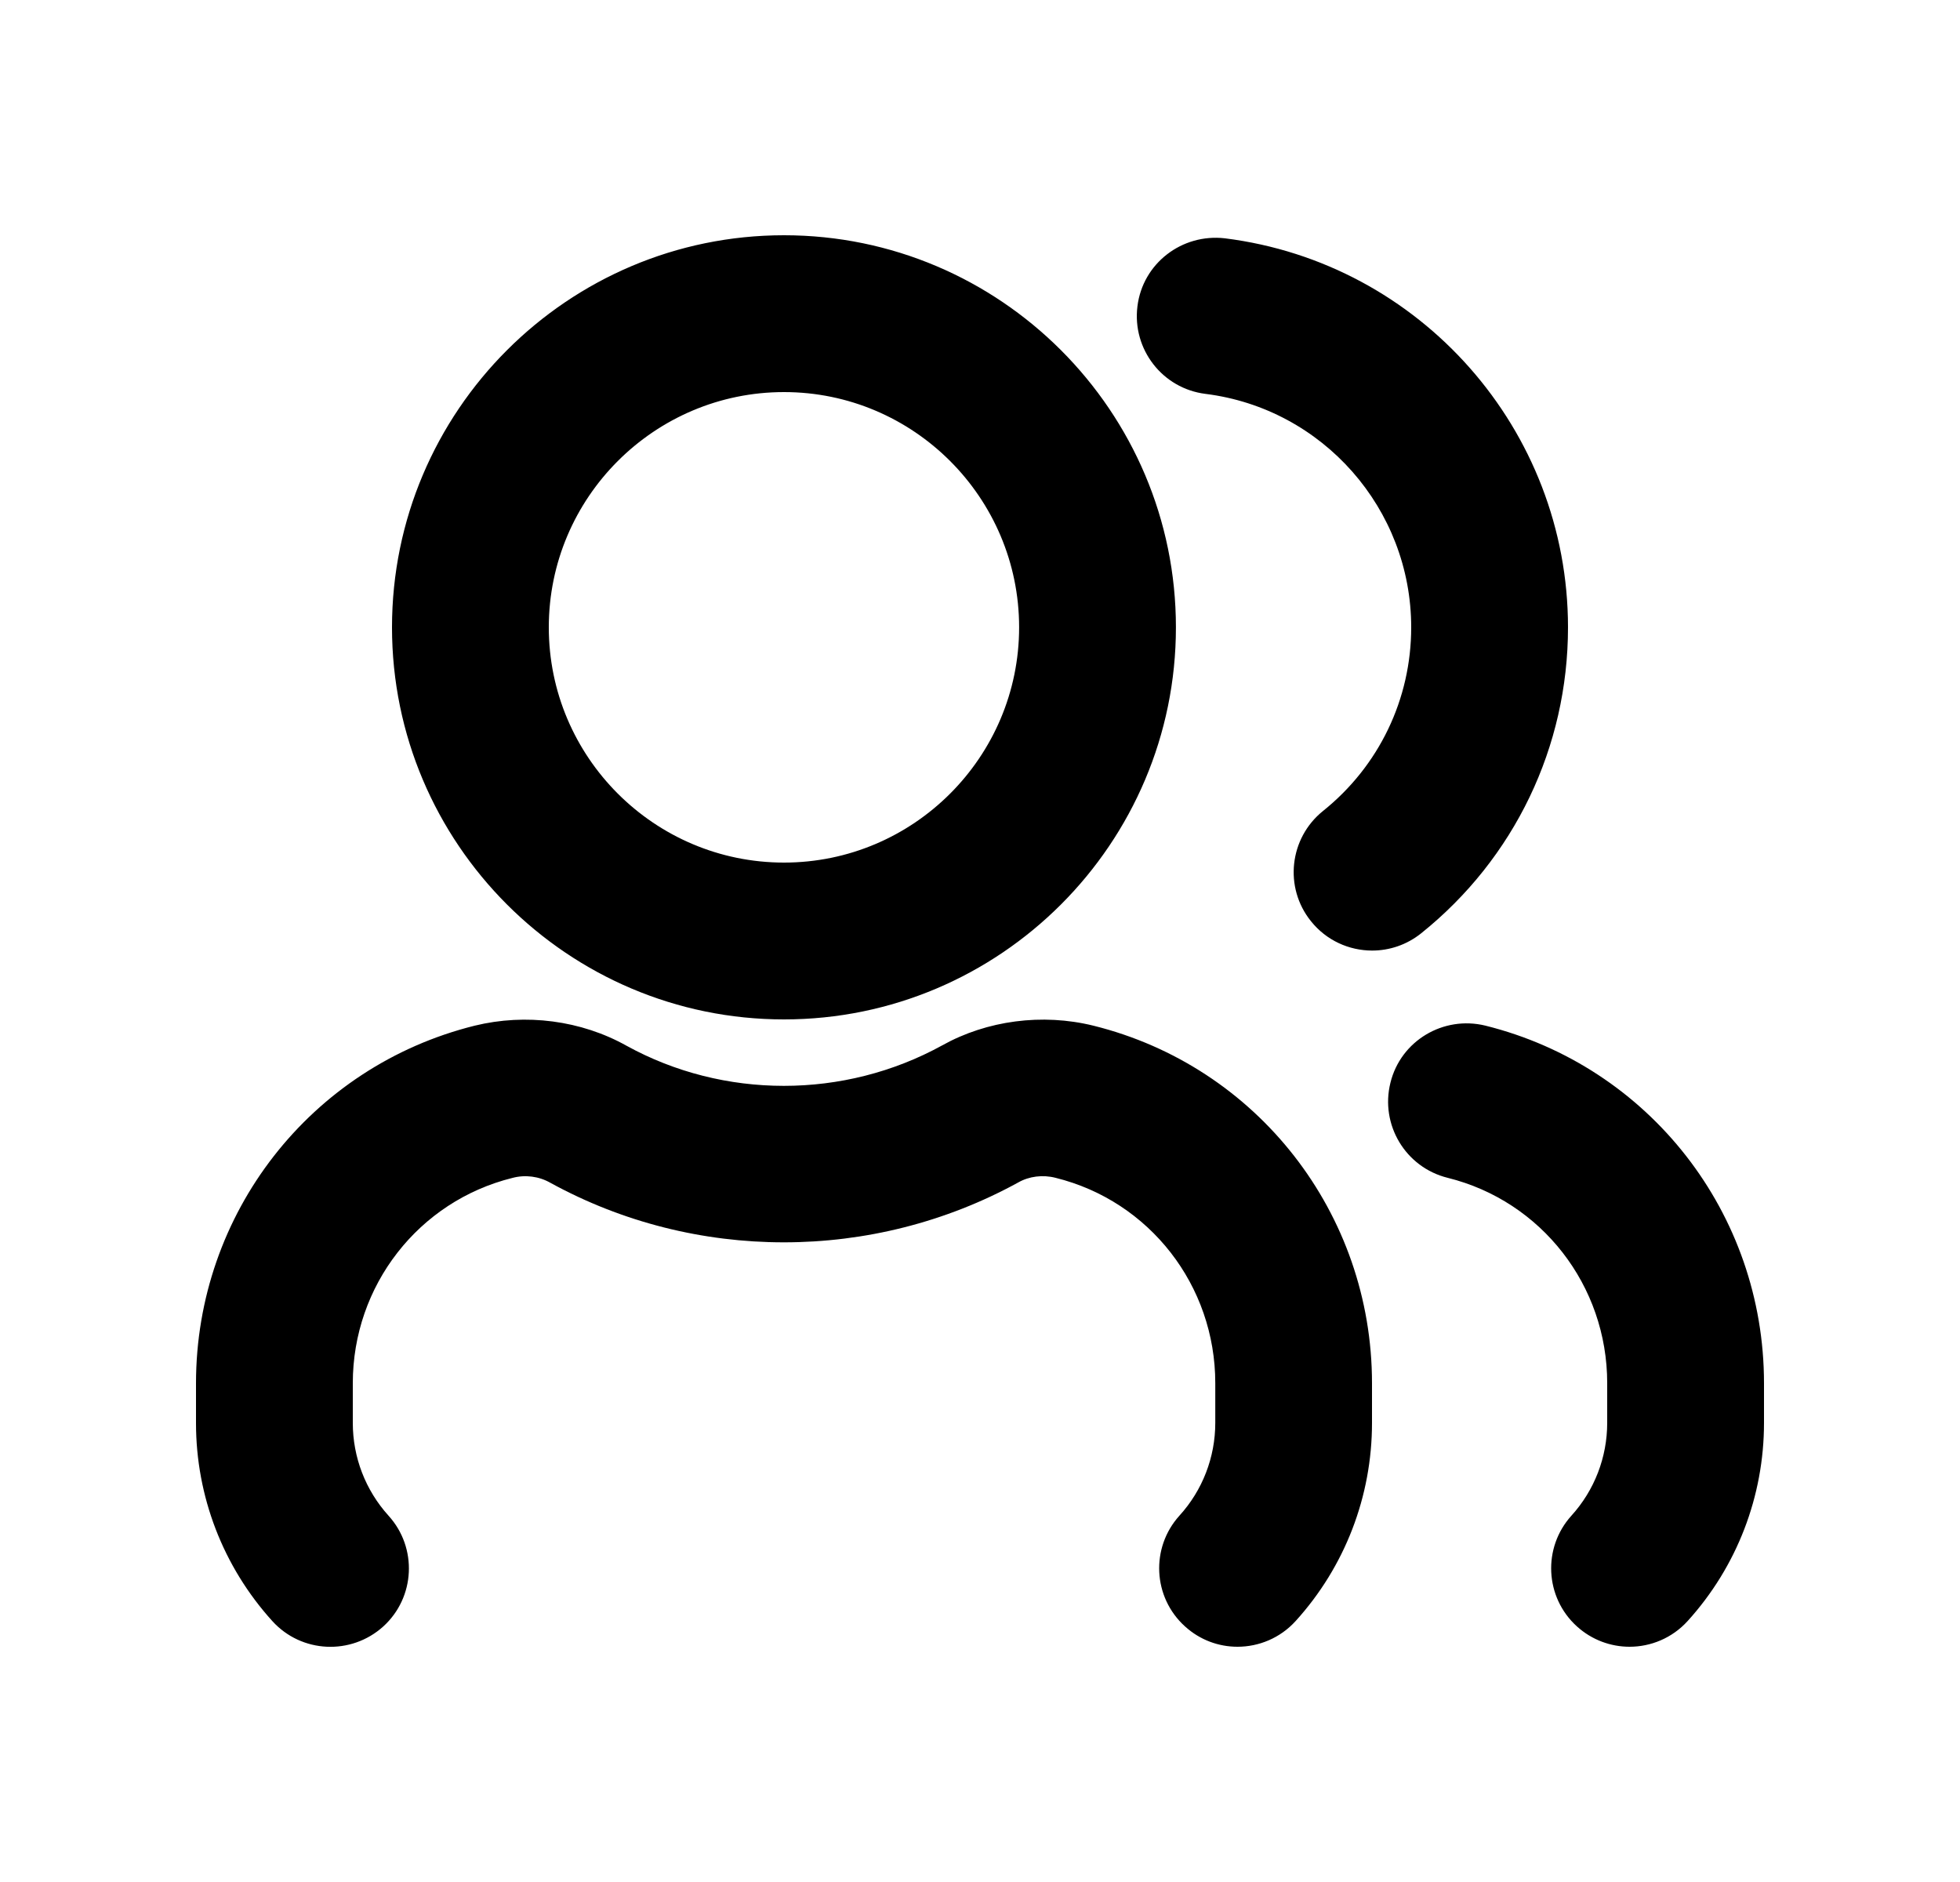 <svg width="25" height="24" viewBox="0 0 25 24" fill="none" xmlns="http://www.w3.org/2000/svg">
<path d="M17.5 17.639V18.146C17.5 19.083 17.154 19.98 16.526 20.672C16.328 20.89 16.056 21 15.784 21C15.544 21 15.305 20.914 15.114 20.74C14.704 20.369 14.674 19.737 15.044 19.328C15.338 19.005 15.501 18.584 15.501 18.145V17.638C15.501 16.394 14.664 15.317 13.464 15.02C13.3 14.978 13.127 15 12.988 15.079C11.13 16.099 8.862 16.094 7.021 15.084C6.874 15 6.699 14.978 6.537 15.021C5.338 15.318 4.5 16.395 4.5 17.639V18.146C4.5 18.584 4.662 19.004 4.956 19.329C5.327 19.738 5.297 20.371 4.888 20.742C4.477 21.112 3.845 21.082 3.474 20.673C2.846 19.98 2.5 19.083 2.5 18.147V17.64C2.5 15.475 3.962 13.6 6.054 13.08C6.707 12.92 7.413 13.012 7.992 13.336C9.228 14.016 10.764 14.021 12.018 13.331C12.588 13.013 13.294 12.919 13.947 13.08C16.038 13.599 17.5 15.474 17.5 17.639ZM18.945 13.079C18.41 12.949 17.866 13.272 17.735 13.808C17.602 14.344 17.928 14.887 18.465 15.02C19.663 15.317 20.5 16.394 20.5 17.638V18.145C20.5 18.583 20.338 19.004 20.044 19.328C19.674 19.737 19.704 20.369 20.113 20.74C20.305 20.914 20.546 21 20.785 21C21.056 21 21.328 20.89 21.526 20.672C22.154 19.98 22.5 19.082 22.5 18.146V17.639C22.5 15.474 21.038 13.599 18.945 13.079ZM5 8C5 5.243 7.243 3 10 3C12.757 3 14.999 5.243 14.999 8C14.999 10.757 12.757 13 10 13C7.243 13 5 10.757 5 8ZM7 8C7 9.654 8.346 11 10 11C11.653 11 12.999 9.654 12.999 8C12.999 6.346 11.653 5 10 5C8.346 5 7 6.346 7 8ZM20 8C20 5.482 18.119 3.351 15.623 3.039C15.075 2.976 14.575 3.359 14.508 3.907C14.44 4.455 14.828 4.955 15.377 5.023C16.872 5.21 18 6.489 18 8C18 8.915 17.59 9.769 16.875 10.342C16.445 10.688 16.375 11.317 16.721 11.747C16.918 11.994 17.209 12.122 17.502 12.122C17.721 12.122 17.942 12.05 18.127 11.902C19.317 10.948 20 9.525 20 8Z" fill="black"/>
</svg>
